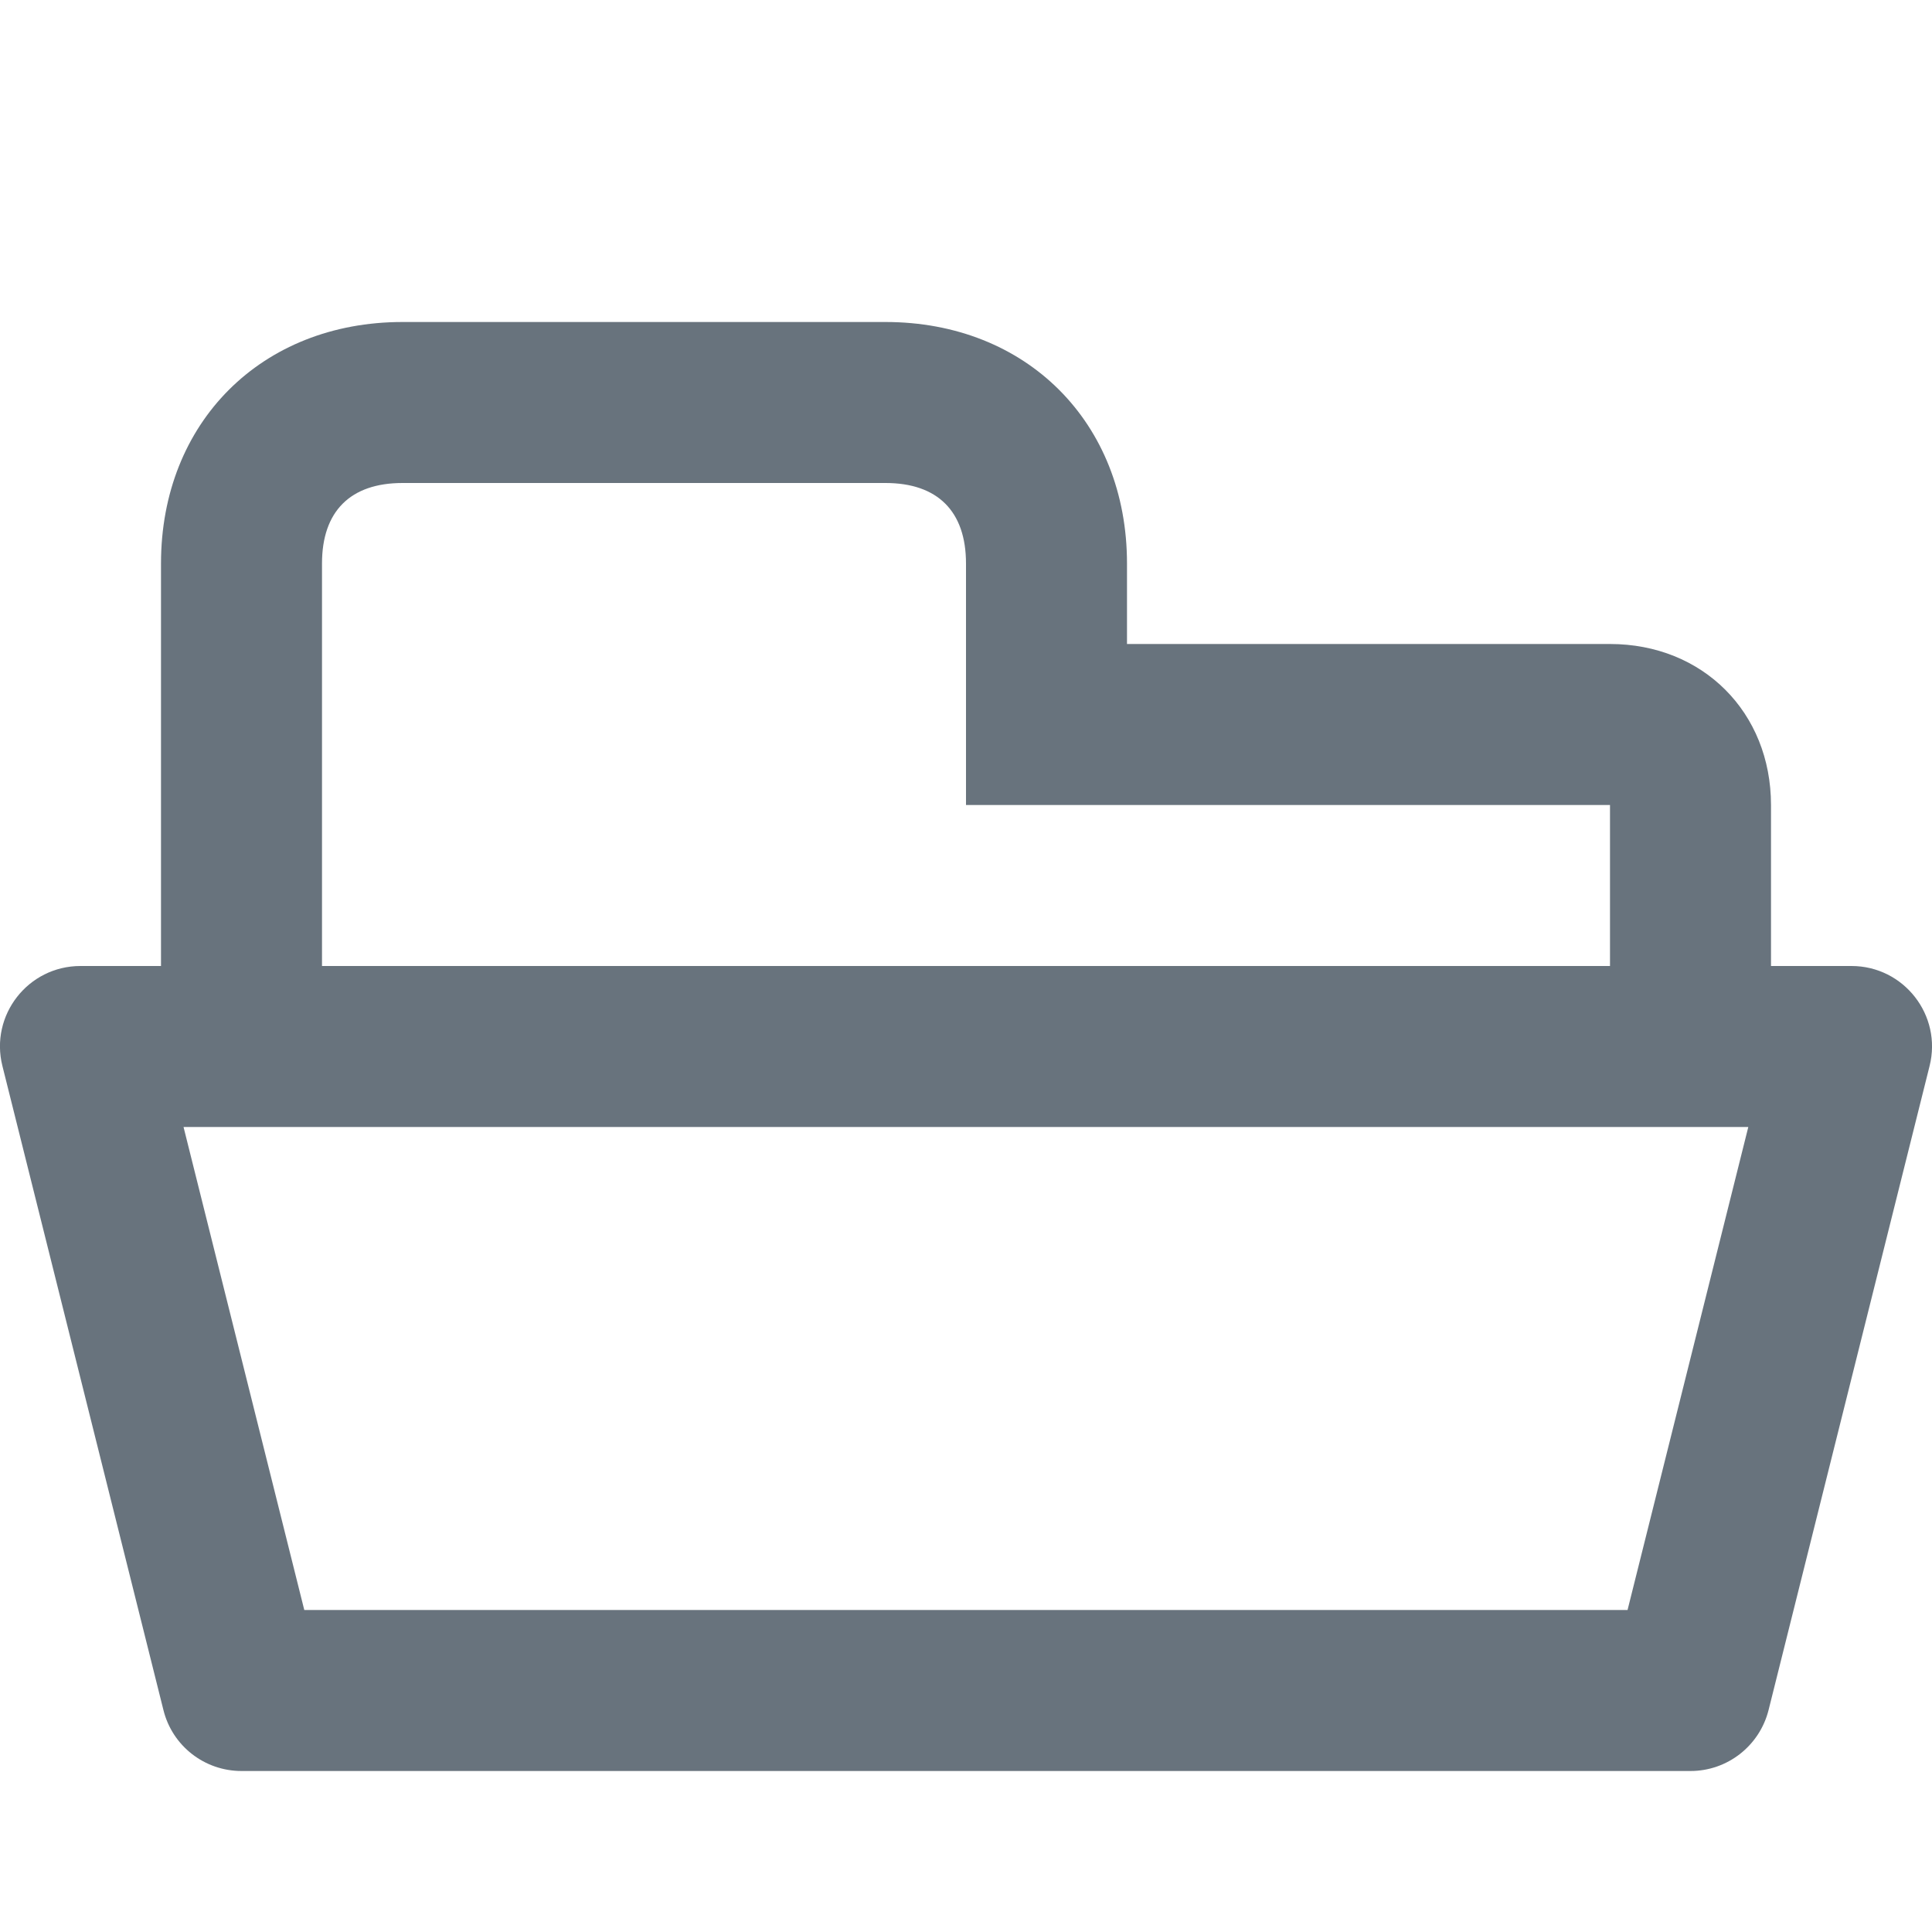 <svg width="12" height="12" viewBox="0 0 12 12" fill="none" xmlns="http://www.w3.org/2000/svg">
    <path fill-rule="evenodd" clip-rule="evenodd" d="M10 4H7V3.5C7 2.624 6.376 2 5.5 2H2.5C1.624 2 1 2.624 1 3.5V6H0.5C0.174 6 -0.064 6.306 0.015 6.621L1.015 10.621C1.07 10.844 1.27 11 1.5 11H10.5C10.729 11 10.929 10.844 10.985 10.621L11.985 6.621C12.064 6.306 11.825 6 11.5 6H11V5C11 4.424 10.576 4 10 4ZM10.859 7H1.14L1.89 10H10.109L10.859 7ZM2 6H10V5H6V3.5C6 3.176 5.824 3 5.5 3H2.5C2.176 3 2 3.176 2 3.5V6Z" fill="#68737D" />
</svg>
    